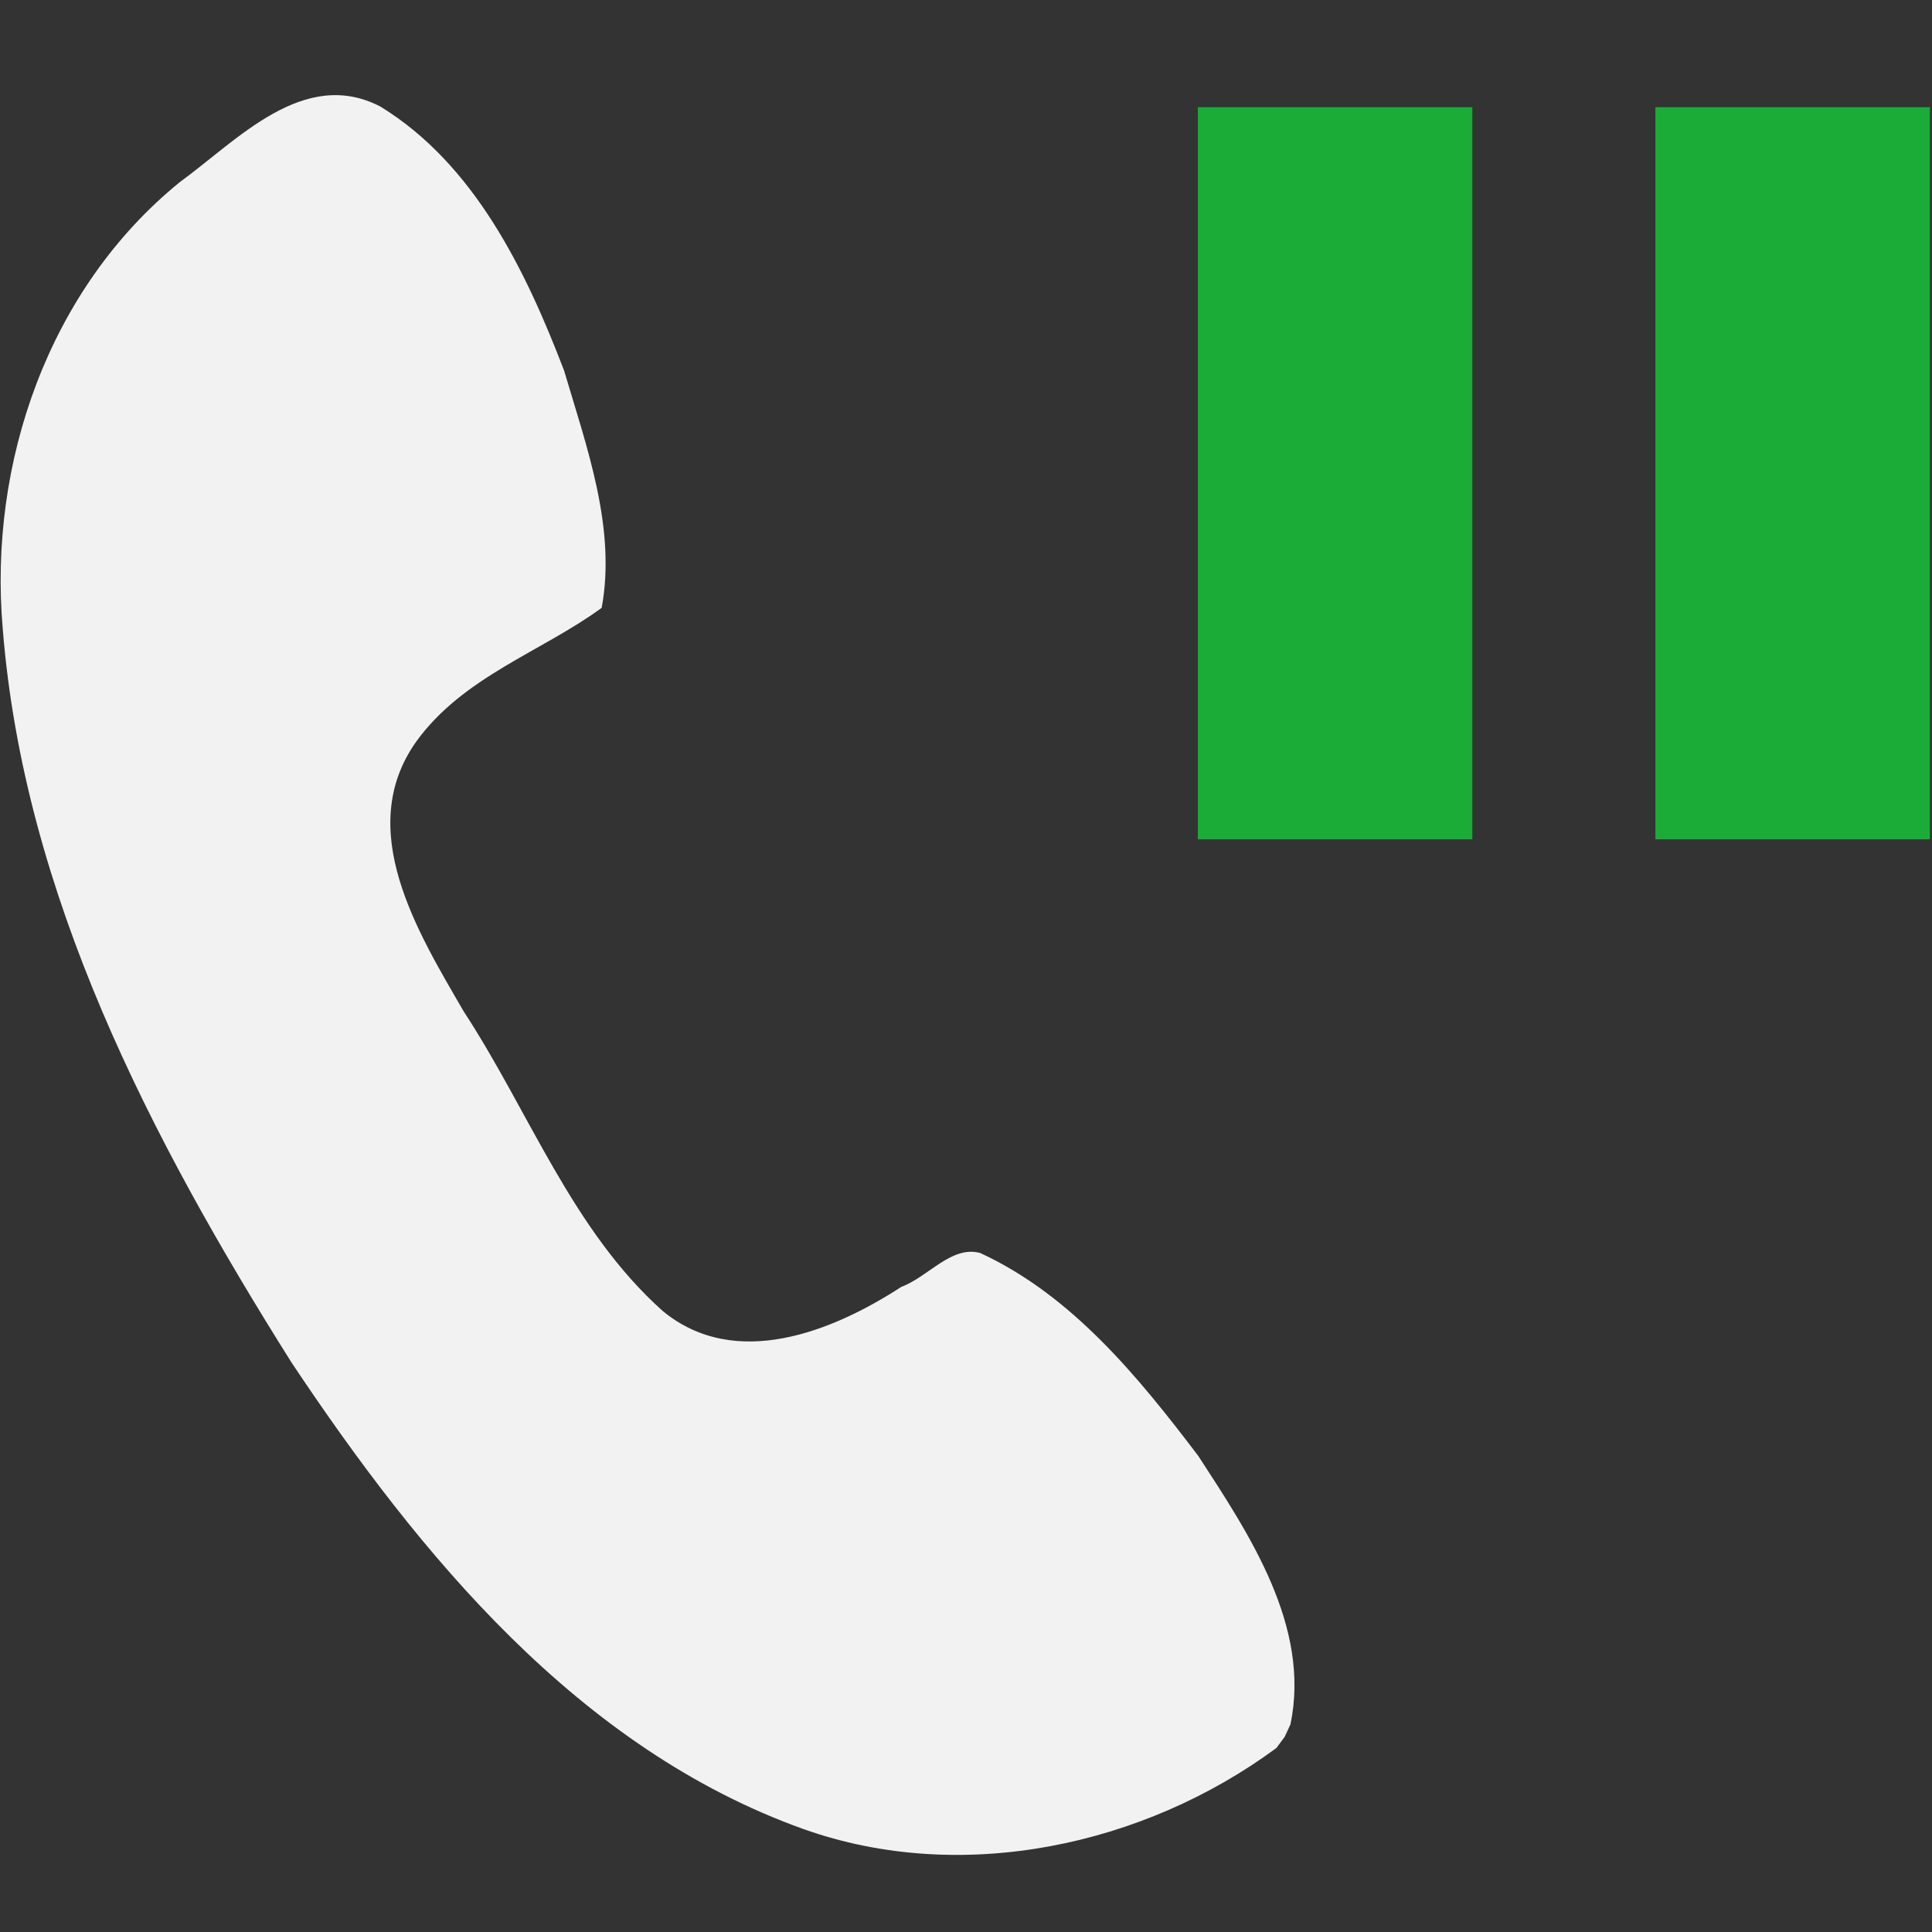 <svg xmlns="http://www.w3.org/2000/svg" width="24" height="24" version="1"><rect width="100%" height="100%" fill="#333333" stroke="none"/><path style="marker:none" color="#bebebe" fill="none" overflow="visible" d="M25.687 27.125h-27.25V-.125h27.25z"/><path style="marker:none" color="#bebebe" fill="none" overflow="visible" d="M-1.68-4.353h27.358v27.358H-1.68z"/><path style="marker:none" color="#bebebe" fill="none" overflow="visible" d="M-1.68-18.074h27.402V9.328H-1.68z"/><path d="M16.03 21.424c.255-1.22-.51-2.363-1.146-3.34-.743-.979-1.569-1.994-2.708-2.519-.357-.097-.649.3-.978.42-.857.557-2.063 1.043-2.964.302-1.128-1.007-1.66-2.48-2.474-3.723-.57-.984-1.363-2.26-.59-3.351.582-.807 1.552-1.113 2.304-1.662.184-.989-.188-2.004-.467-2.948-.475-1.24-1.112-2.563-2.283-3.28-.953-.493-1.781.424-2.49.939C.604 3.586-.145 5.75.034 7.81c.263 3.311 1.845 6.346 3.585 9.112 1.594 2.393 3.57 4.8 6.361 5.799 1.964.699 4.228.21 5.876-1.007l.103-.139.07-.151z" fill="#f2f2f2"/><path d="M14.88 1.332v9.094h3.41V1.332h-3.41zm5.684 0v9.094h3.41V1.332h-3.41z" style="text-indent:0;text-align:start;line-height:normal;text-transform:none;marker:none" overflow="visible" fill="#1aac36" font-weight="400" color="#bebebe" font-family="Andale Mono"/></svg>